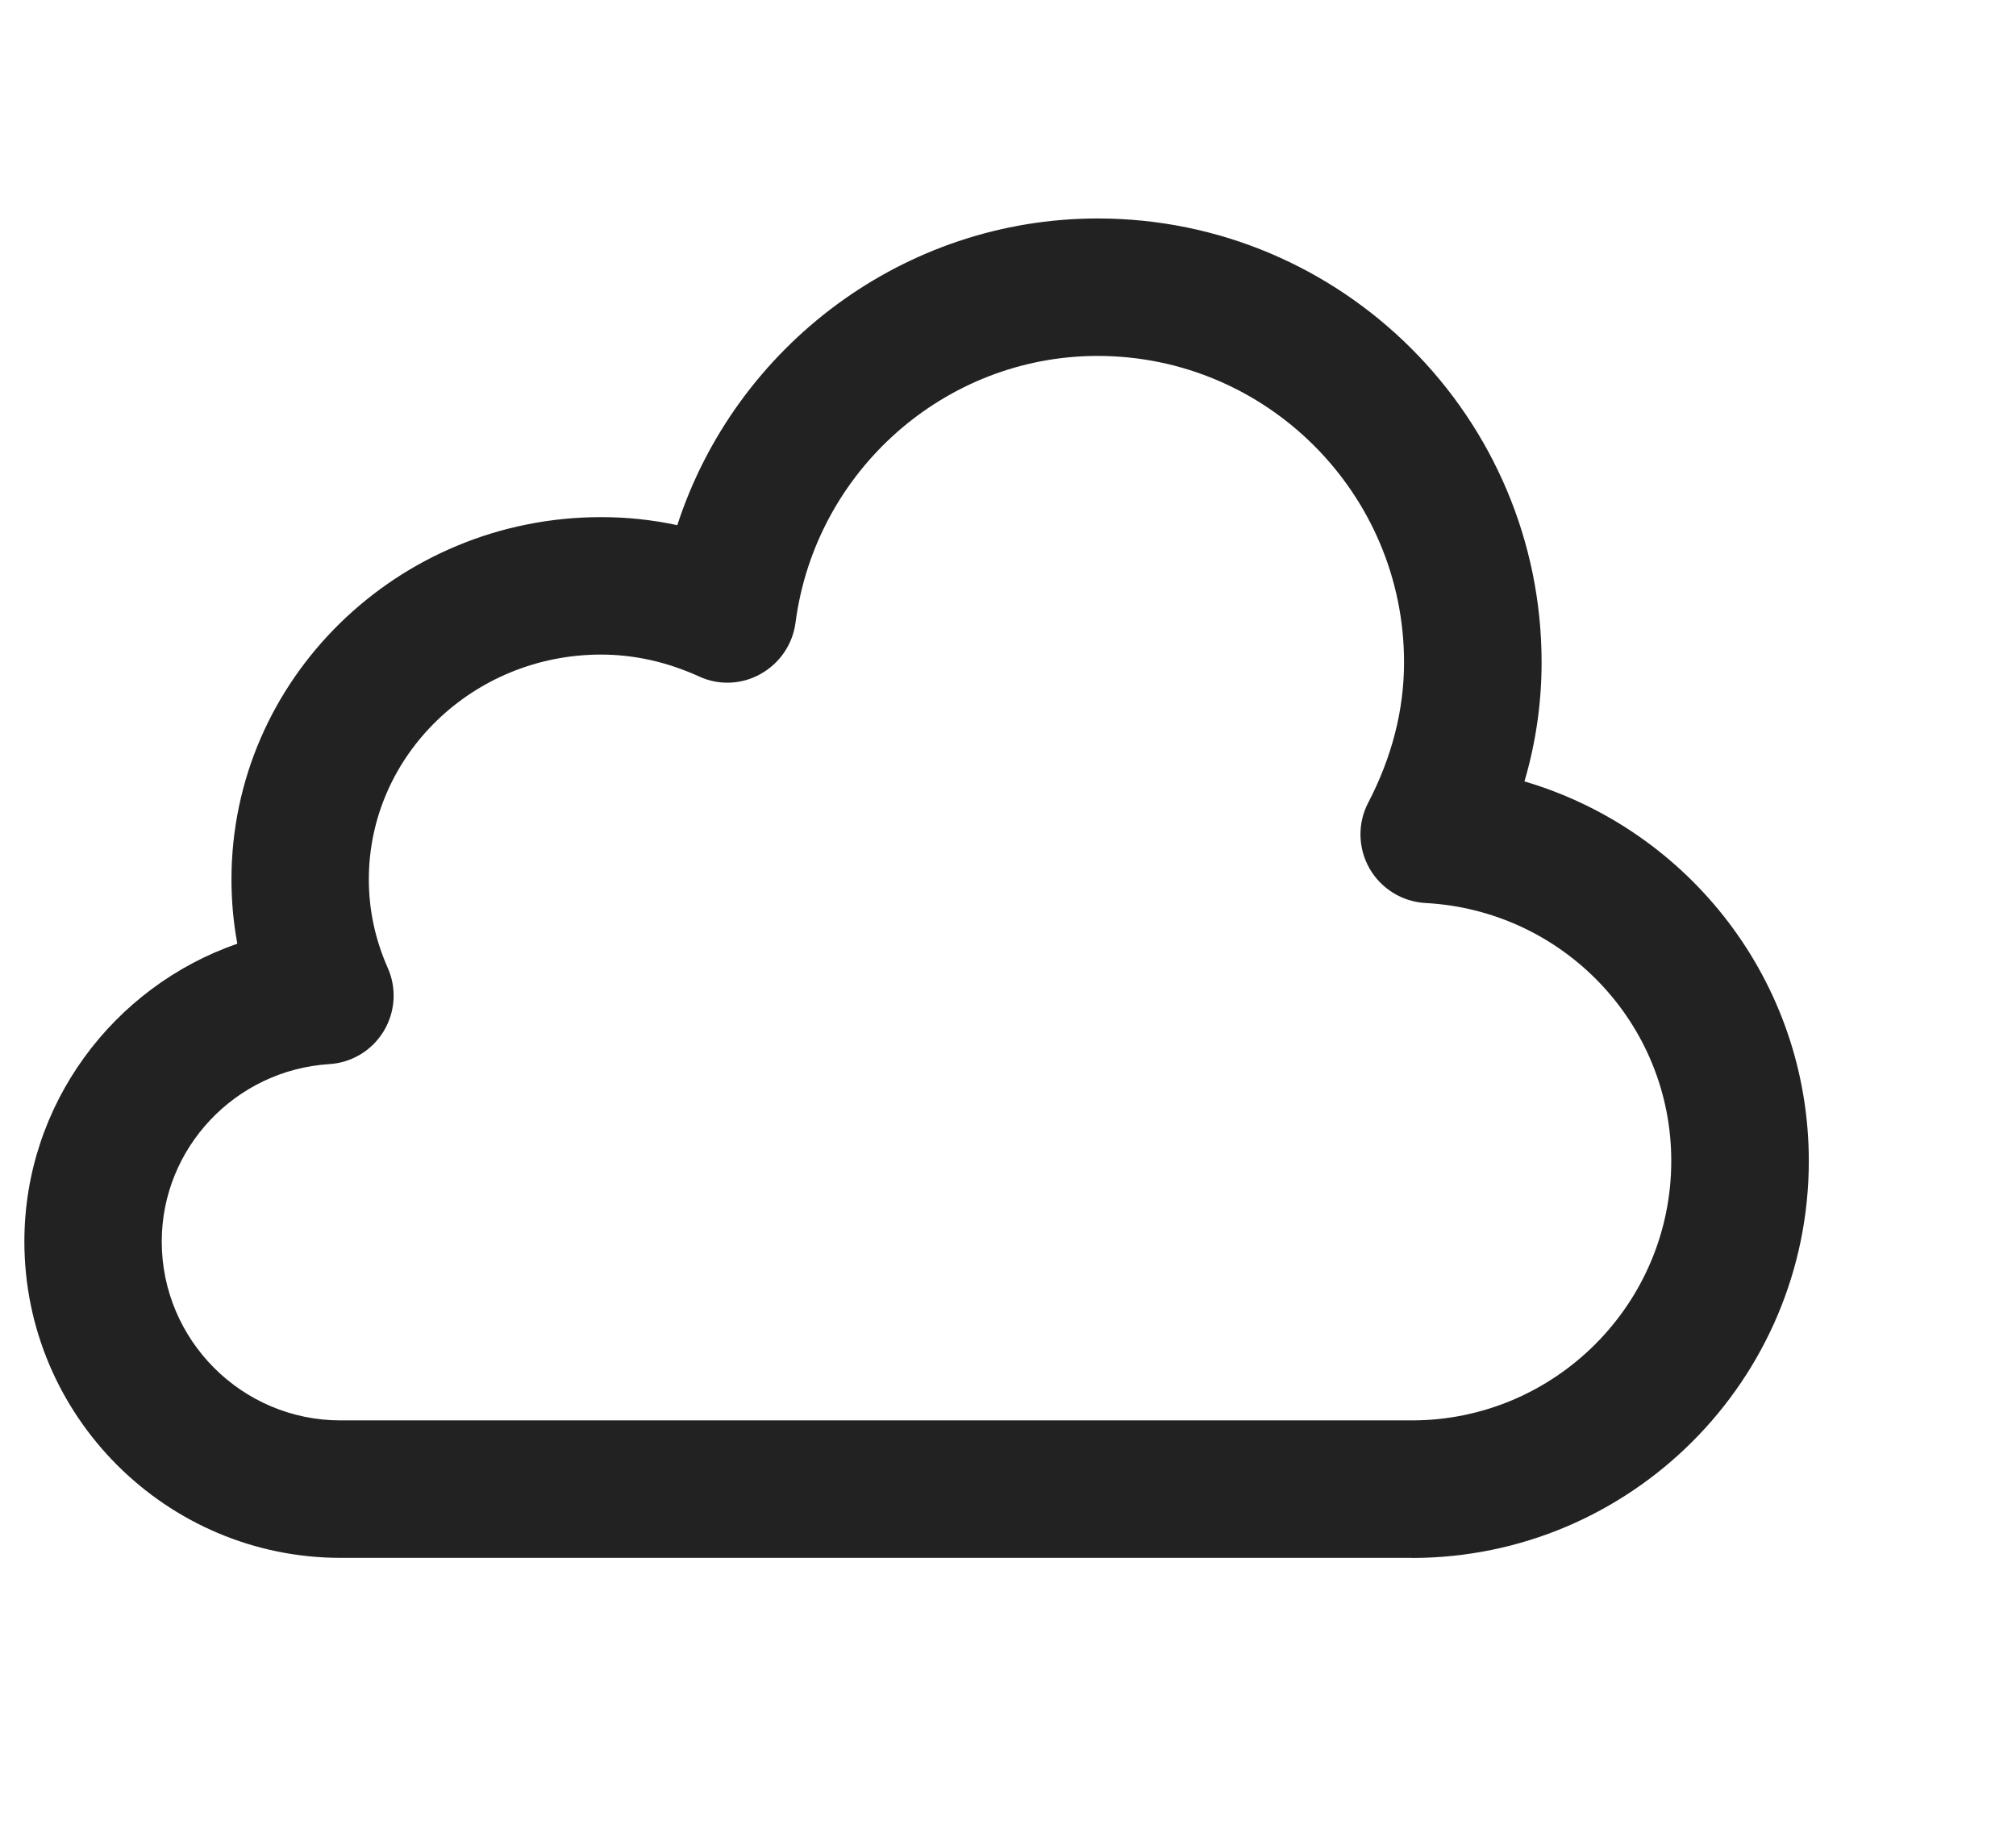 <?xml version="1.0" encoding="UTF-8"?>
<svg id="b" data-name="ICONS" xmlns="http://www.w3.org/2000/svg" width="22" height="20" viewBox="0 0 22 20">
  <path d="m15.407,17H3.718c-1.903,0-3.452-1.549-3.452-3.452,0-1.493.967-2.78,2.324-3.25-.043-.23-.064-.465-.064-.702,0-2.18,1.81-3.953,4.034-3.953.28,0,.558.029.831.088.637-1.958,2.476-3.347,4.588-3.347,2.671,0,4.844,2.173,4.844,4.844,0,.438-.062.873-.187,1.299,1.802.531,3.103,2.191,3.103,4.142,0,2.389-1.943,4.332-4.332,4.332ZM6.559,7.143c-1.397,0-2.534,1.101-2.534,2.453,0,.332.069.656.206.965.1.224.083.482-.044.692-.127.21-.349.344-.594.359-1.025.065-1.828.916-1.828,1.936,0,1.076.875,1.952,1.952,1.952h11.689c1.562,0,2.832-1.271,2.832-2.832,0-1.497-1.178-2.733-2.682-2.814-.254-.014-.484-.156-.611-.377-.126-.222-.132-.492-.014-.718.26-.499.391-1.015.391-1.531,0-1.844-1.5-3.344-3.344-3.344-1.663,0-3.08,1.252-3.297,2.912-.031.235-.172.442-.38.558-.208.118-.459.127-.674.027-.348-.158-.707-.238-1.068-.238Z" fill="#222"/>
</svg>